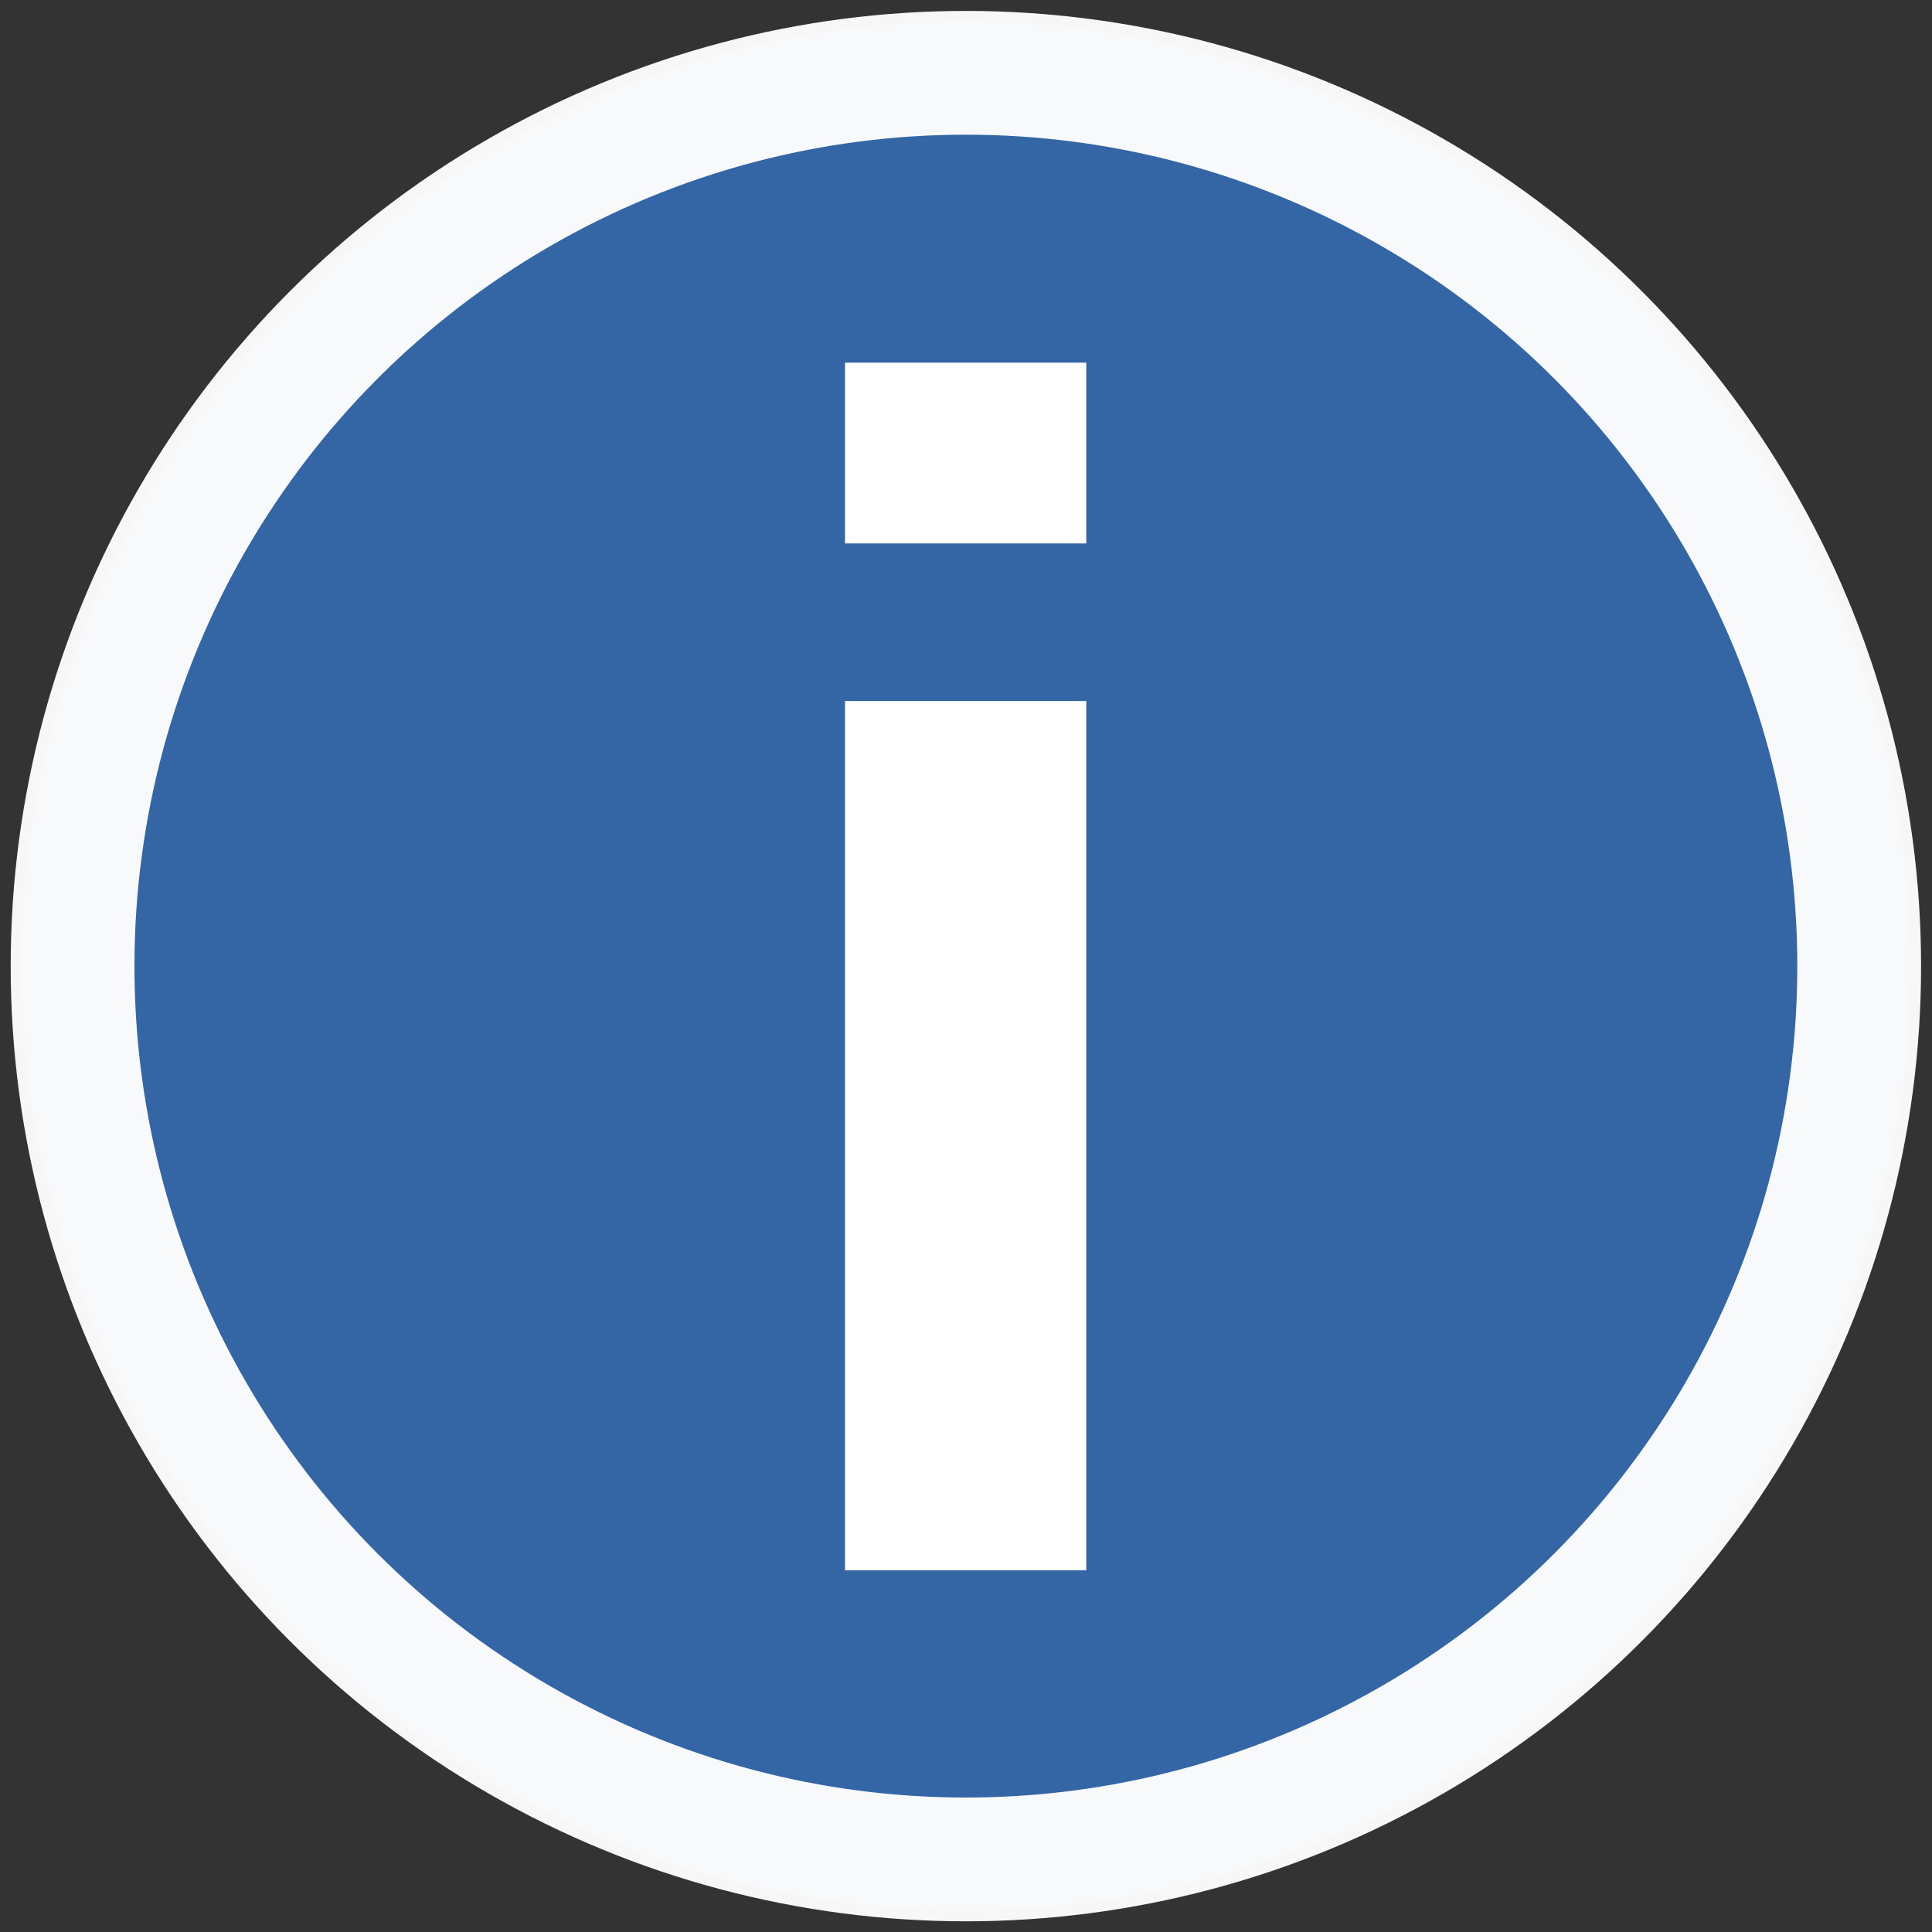 <?xml version="1.0" encoding="UTF-8" standalone="no"?>
<!-- Created with Inkscape (http://www.inkscape.org/) -->

<svg
   xmlns:dc="http://purl.org/dc/elements/1.1/"
   xmlns:cc="http://creativecommons.org/ns#"
   xmlns:rdf="http://www.w3.org/1999/02/22-rdf-syntax-ns#"
   xmlns:svg="http://www.w3.org/2000/svg"
   xmlns="http://www.w3.org/2000/svg"
   xmlns:sodipodi="http://sodipodi.sourceforge.net/DTD/sodipodi-0.dtd"
   xmlns:inkscape="http://www.inkscape.org/namespaces/inkscape"
   id="svg6361"
   width="16"
   height="16"
   version="1.1"
   viewBox="0 0 16 16"
   sodipodi:docname="dialog-information.svg"
   inkscape:version="0.92.4 (unknown)"
   inkscape:export-filename="/home/jimafisk/Desktop/flattycake/24x24/dialog-information.png"
   inkscape:export-xdpi="145.63812"
   inkscape:export-ydpi="145.63812">
  <rect x="0" y="0" width="16" height="16" fill="#333333" stroke="none"/>
  <defs
     id="defs12" />
  <sodipodi:namedview
     pagecolor="#ffffff"
     bordercolor="#666666"
     borderopacity="1"
     objecttolerance="10"
     gridtolerance="10"
     guidetolerance="10"
     inkscape:pageopacity="0"
     inkscape:pageshadow="2"
     inkscape:window-width="1375"
     inkscape:window-height="786"
     id="namedview10"
     showgrid="false"
     inkscape:zoom="22.627417"
     inkscape:cx="14.791333"
     inkscape:cy="9.2462244"
     inkscape:window-x="65"
     inkscape:window-y="24"
     inkscape:window-maximized="1"
     inkscape:current-layer="svg6361" />
  <g
     id="layer1"
     transform="translate(0,-32)">
    <g
       id="g4238">
      <circle
         id="path2093"
         cx="8"
         cy="40"
         r="7.821"
         style="fill:#3465a4;stroke:none;stroke-width:0.358" />
      <ellipse
         id="path2209"
         cx="7.999"
         cy="40.001"
         rx="7.398"
         ry="7.398"
         style="opacity:0.96;fill:none;stroke:#ffffff;stroke-width:1.025" />
      <g
         aria-label="i"
         transform="scale(1.3,0.769)"
         style="font-size:17.117px;line-height:125%;font-family:sans-serif;letter-spacing:0px;word-spacing:0px;fill:#ffffff;stroke-width:0.428px;stroke-opacity:0"
         id="text3947">
        <path
           d="M 5.383,49.162 H 6.92 v 9.361 H 5.383 Z m 0,-3.644 H 6.92 v 1.947 H 5.383 Z"
           style="fill:#ffffff;stroke-width:0.428px"
           id="path817"
           inkscape:connector-curvature="0" />
      </g>
    </g>
  </g>
</svg>

